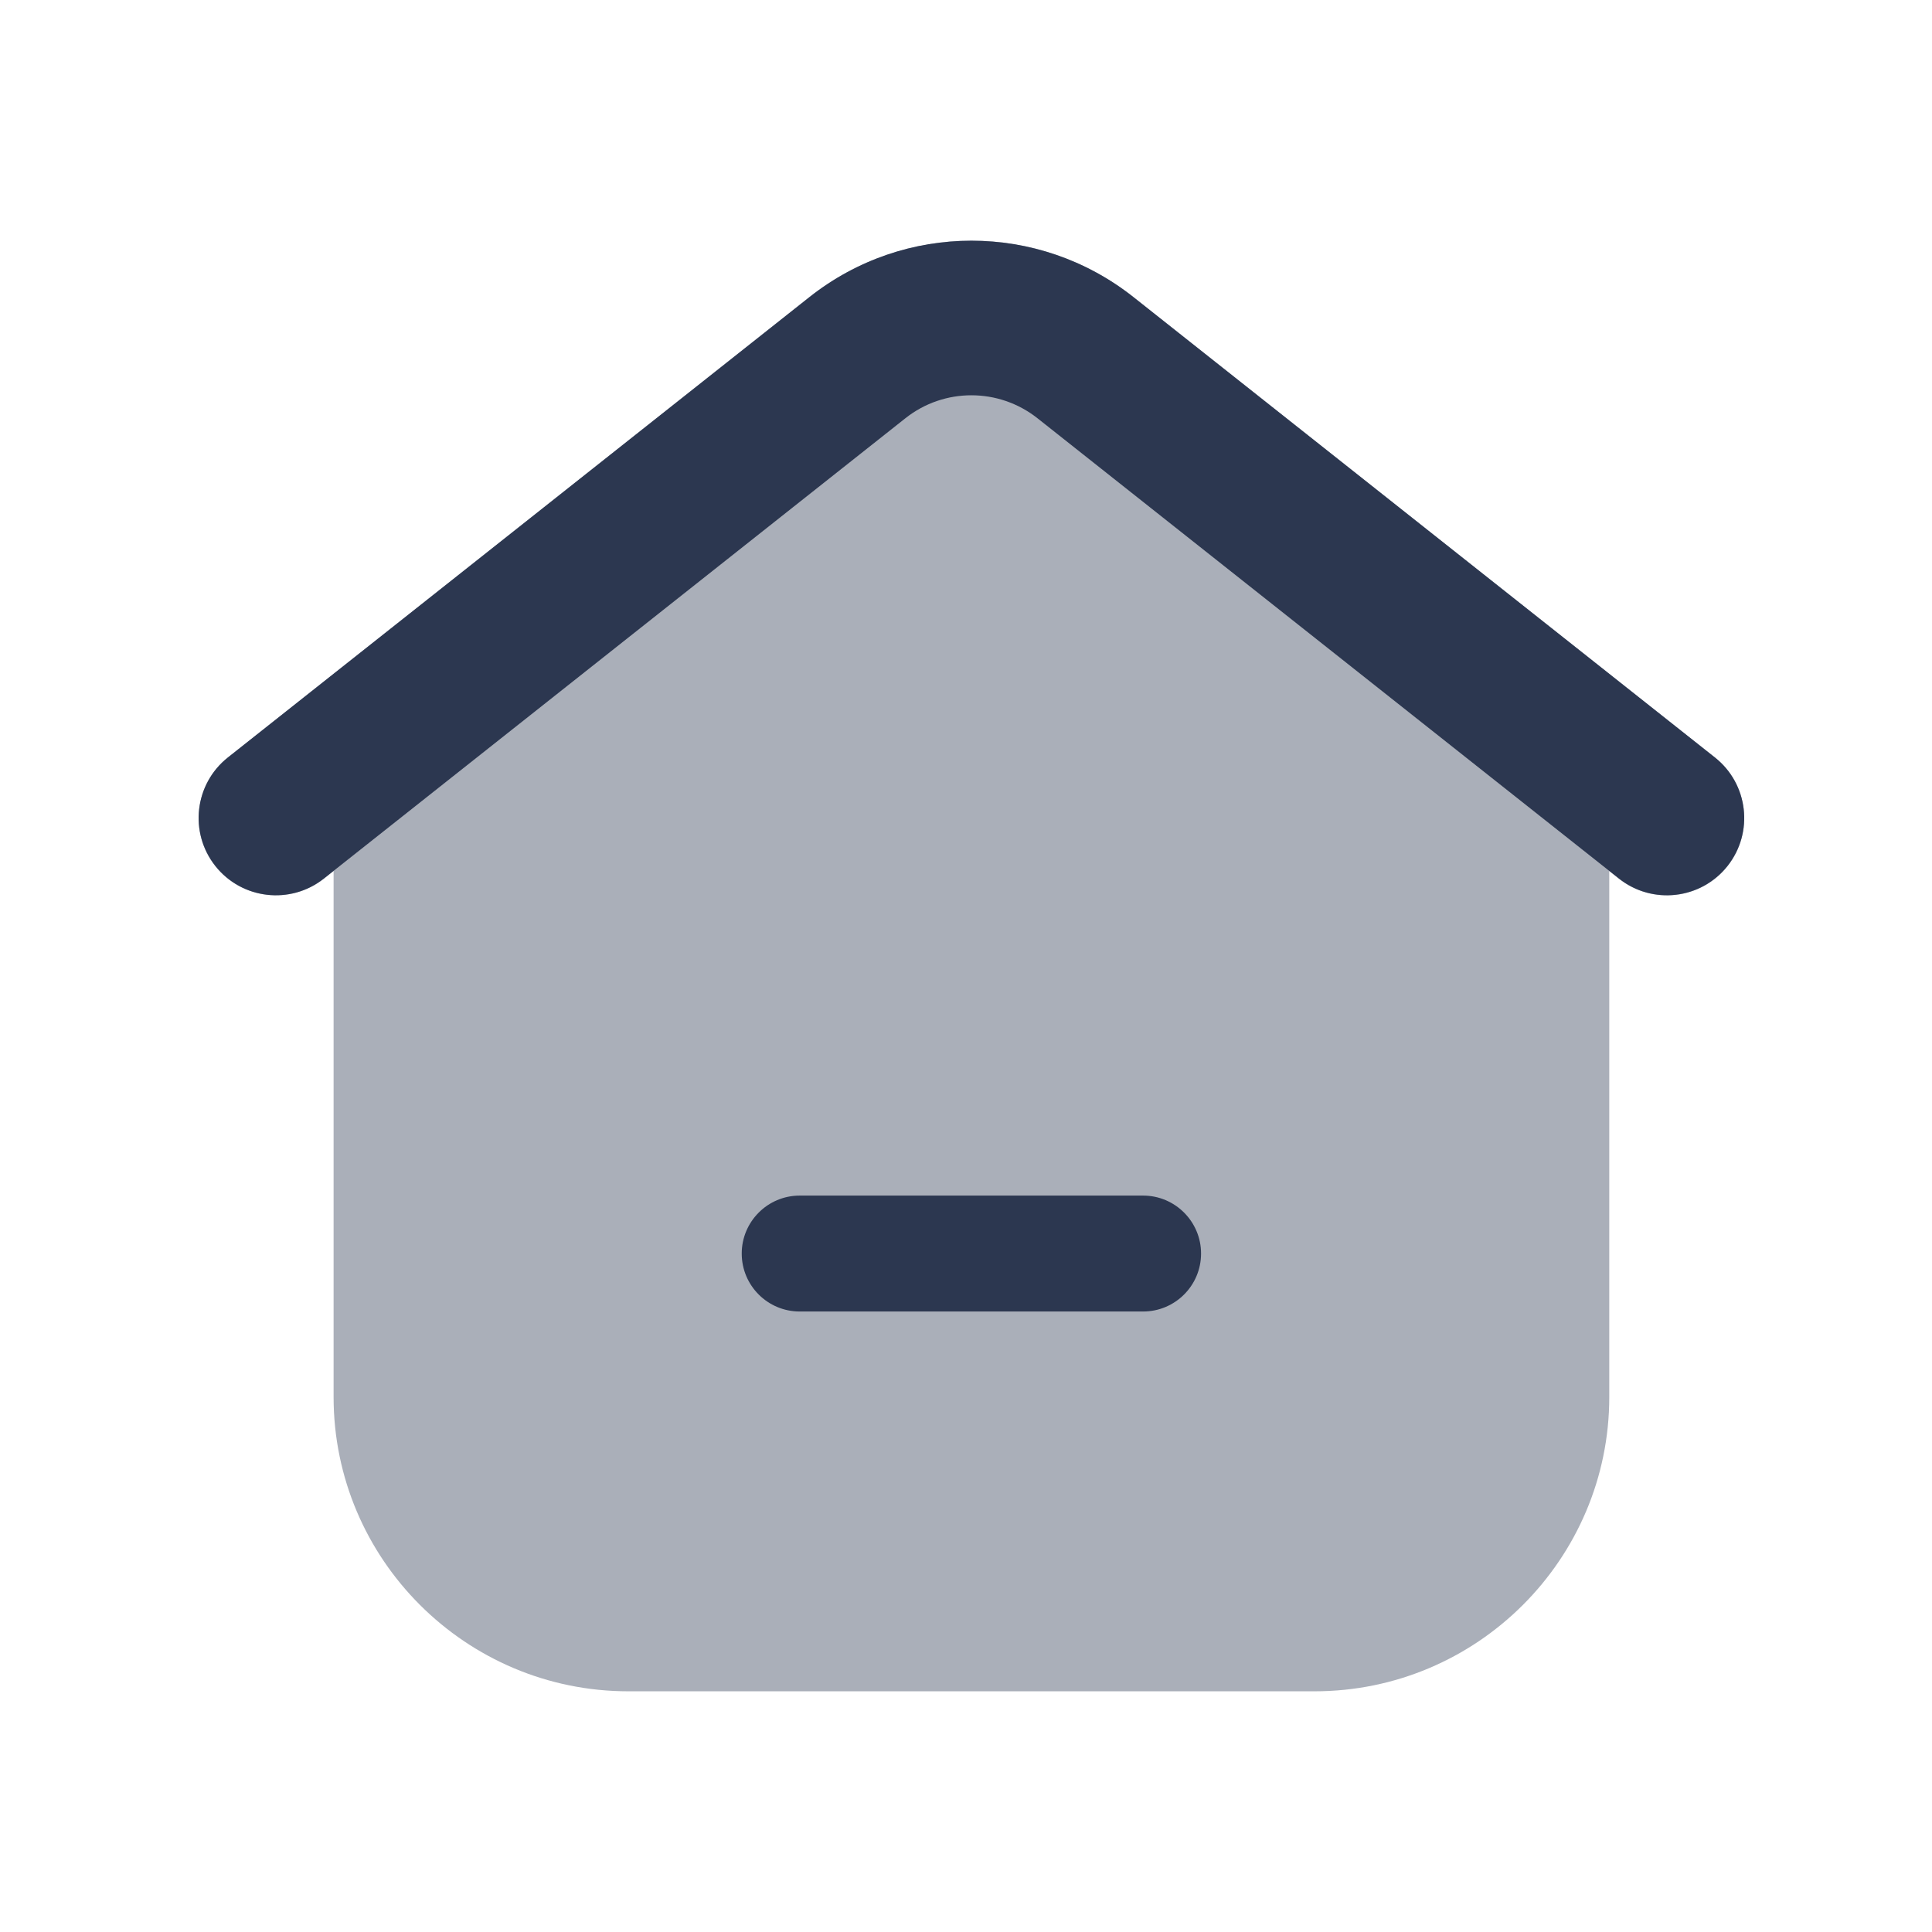 <svg width="24" height="24" viewBox="0 0 24 24" fill="none" xmlns="http://www.w3.org/2000/svg">
<path opacity="0.4" fill-rule="evenodd" clip-rule="evenodd" d="M21.303 9.41L14.076 3.687C12.894 2.756 11.242 2.758 10.057 3.689L2.832 9.41C2.416 9.739 2.345 10.343 2.674 10.759C3.004 11.174 3.608 11.243 4.023 10.916L4.144 10.82V17.354C4.144 19.37 5.787 21.01 7.806 21.01H16.329C18.348 21.01 19.991 19.37 19.991 17.354V10.82L20.112 10.916C20.288 11.055 20.498 11.123 20.707 11.123C20.99 11.123 21.271 10.998 21.461 10.759C21.789 10.343 21.719 9.739 21.303 9.41Z" fill="#2C3750"/>
<path fill-rule="evenodd" clip-rule="evenodd" d="M10.057 3.689C11.235 2.757 12.899 2.757 14.078 3.689L21.303 9.409C21.719 9.738 21.789 10.341 21.46 10.757C21.131 11.173 20.527 11.243 20.111 10.914L12.887 5.195C12.887 5.195 12.887 5.195 12.887 5.195C12.407 4.816 11.728 4.815 11.248 5.195C11.248 5.195 11.248 5.195 11.248 5.195L4.023 10.914C3.607 11.243 3.004 11.173 2.675 10.757C2.346 10.341 2.416 9.738 2.831 9.409L10.057 3.689Z" fill="#2C3750"/>
<path fill-rule="evenodd" clip-rule="evenodd" d="M14.2 16.292H9.934C9.537 16.292 9.214 15.97 9.214 15.572C9.214 15.175 9.537 14.852 9.934 14.852H14.2C14.597 14.852 14.92 15.175 14.92 15.572C14.92 15.97 14.597 16.292 14.2 16.292Z" fill="#2C3750"/>
</svg>
